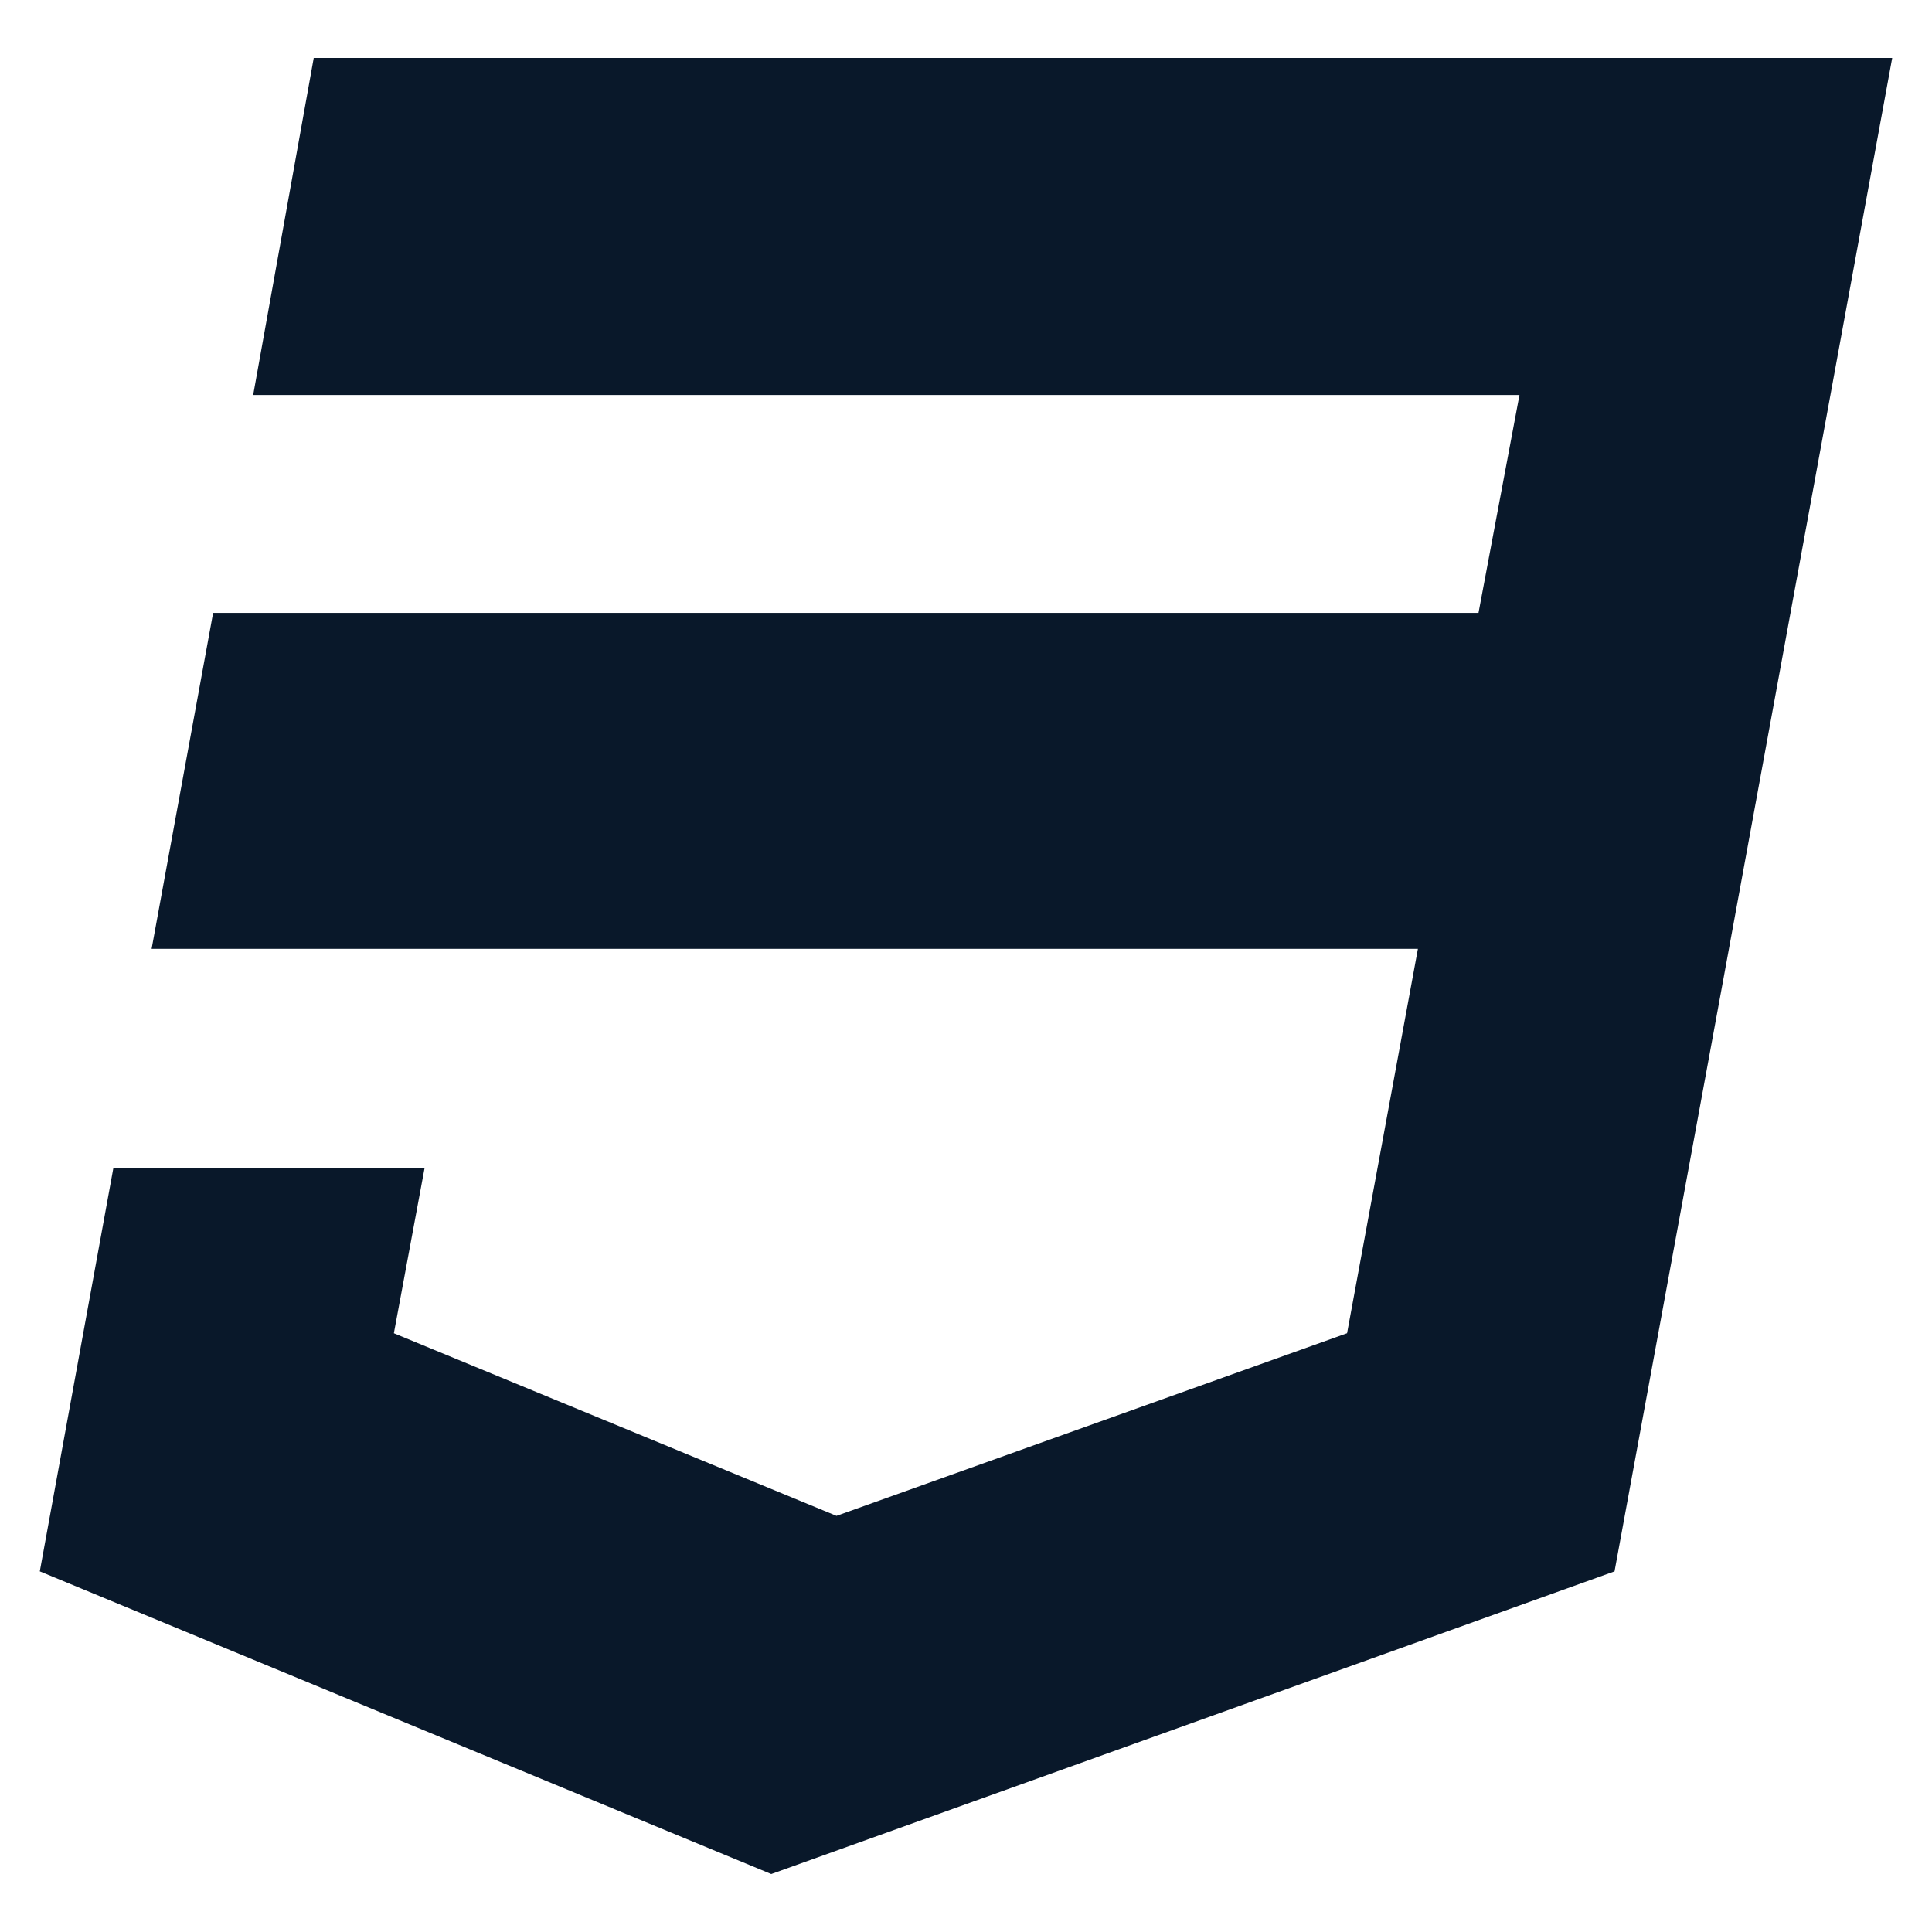<svg id="Group_671" data-name="Group 671" xmlns="http://www.w3.org/2000/svg" width="90" height="90" viewBox="0 0 90 90">
  <path id="Path_735" data-name="Path 735" d="M0,0H90V90H0Z" fill="none"/>
  <path id="Path_736" data-name="Path 736" d="M14.821,3,12,18.7H70.989L69.08,28.85H10.134L7.269,44.5H66.258l-3.3,17.907L39.173,70.915,18.554,62.408,19.987,54.7H5.489L2.06,73.5,36.134,87.6,75.417,73.5l5.209-28.341,1.042-5.687L88.352,3Z" transform="translate(-0.206 -0.3)" fill="#09182a"/>
</svg>
